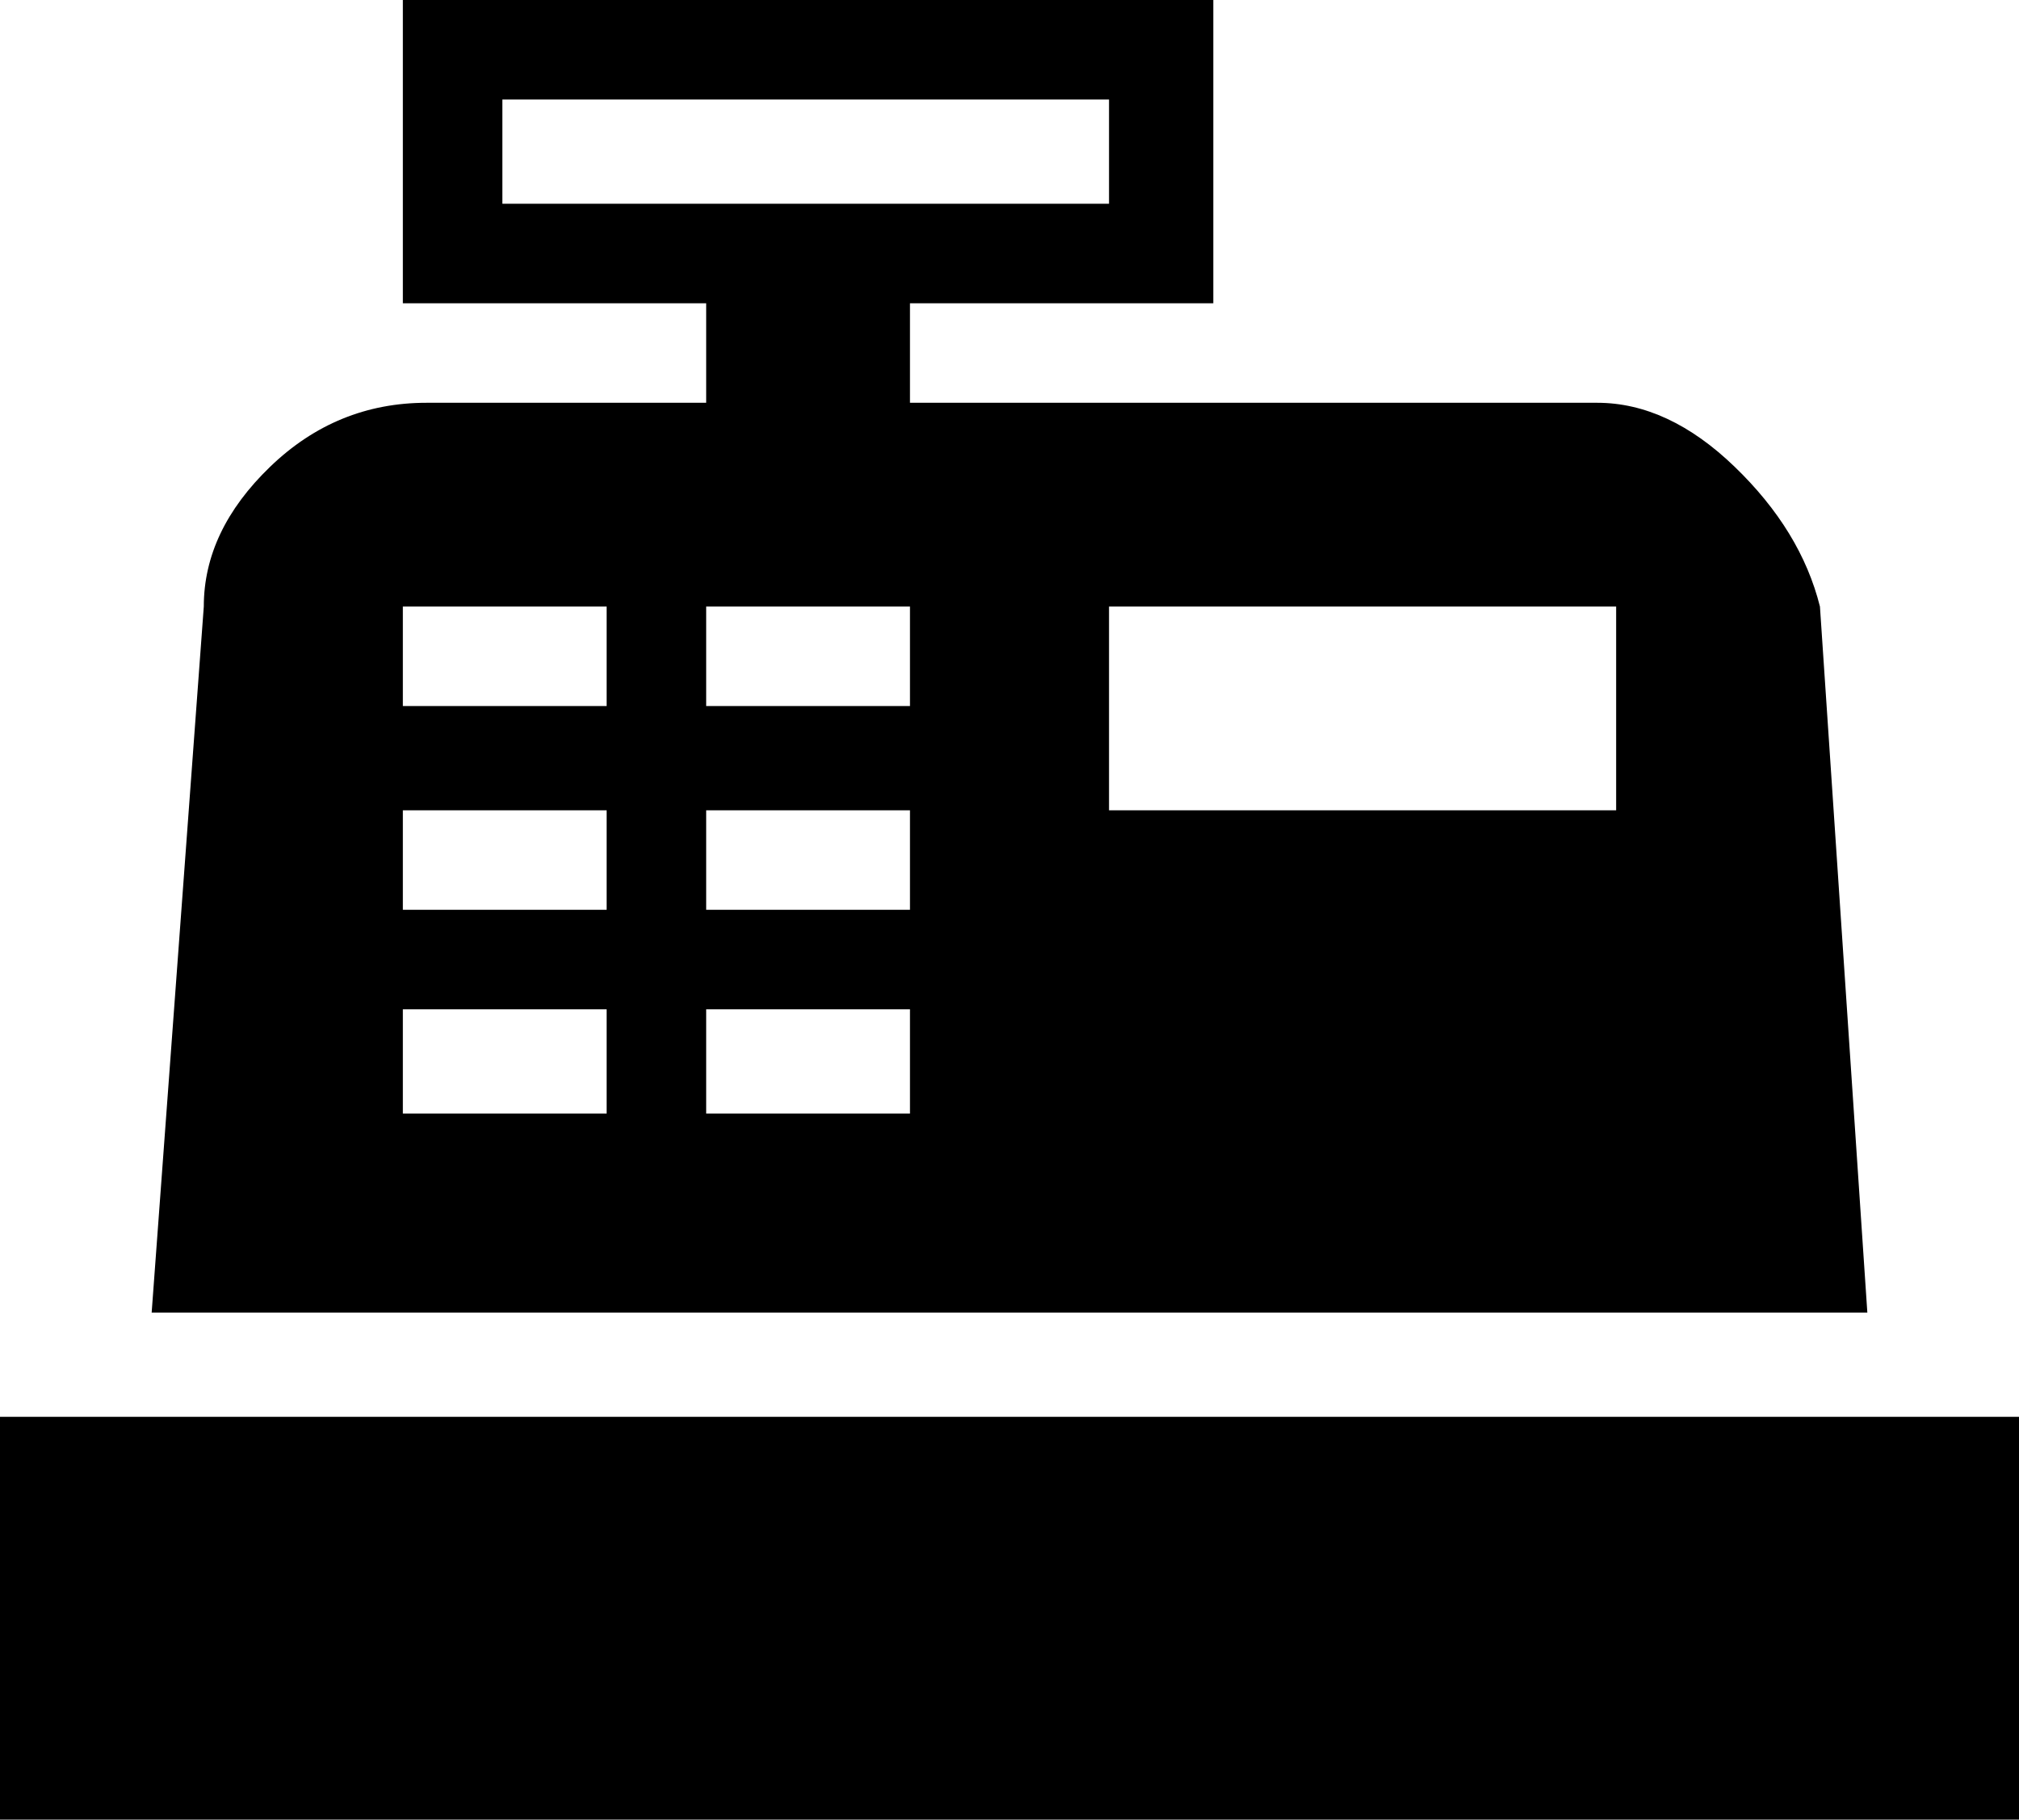 <svg xmlns="http://www.w3.org/2000/svg" viewBox="43 0 426 384">
      <g transform="scale(1 -1) translate(0 -384)">
        <path d="M43 85H469V0H43ZM133 299H192V320H128V384H299V320H235V299H380Q395 299 409.0 285.5Q423 272 427 256L437 107H75L86 256Q86 272 100.0 285.5Q114 299 133 299ZM277 256V213H384V256ZM128 256V235H171V256ZM192 256V235H235V256ZM128 213V192H171V213ZM192 213V192H235V213ZM128 171V149H171V171ZM192 171V149H235V171ZM149 363V341H277V363Z" />
      </g>
    </svg>